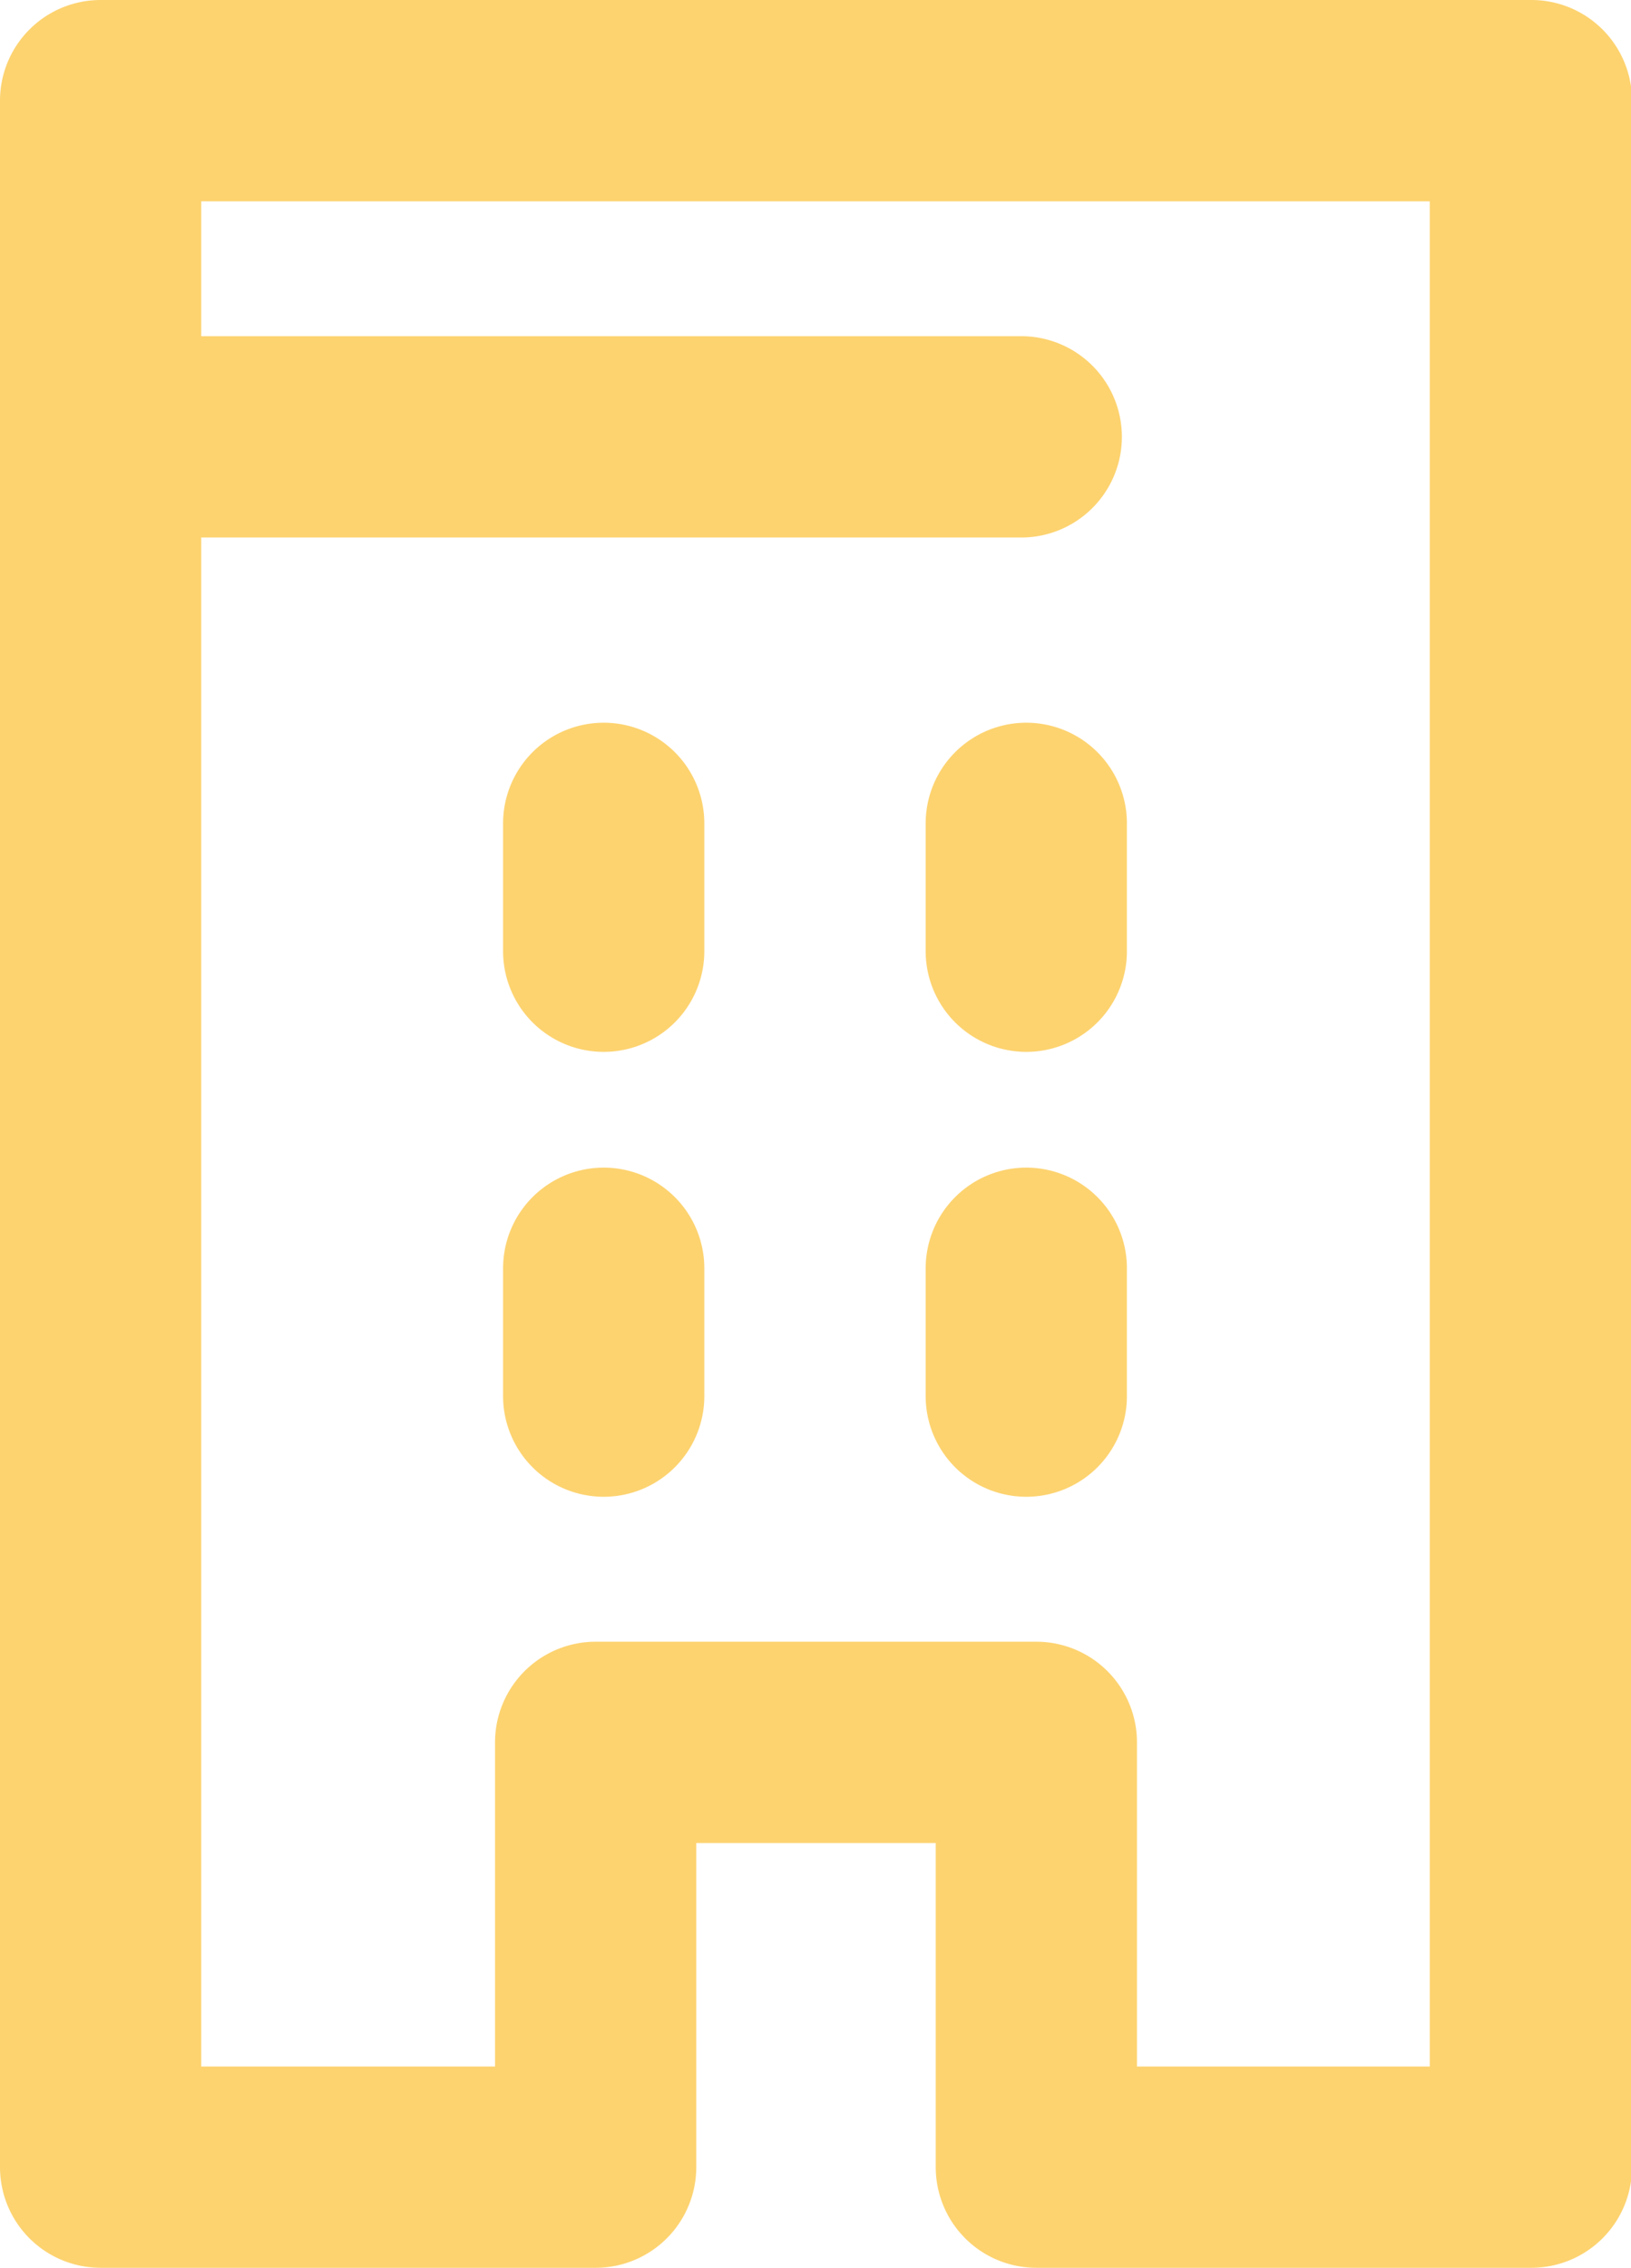<svg xmlns="http://www.w3.org/2000/svg" viewBox="0 0 16.21 22.53"><title>icon--building</title><path d="M6,7.18a1,1,0,0,0-1,1V9.45a1,1,0,1,0,2,0V8.18A1,1,0,0,0,6,7.18Z" fill="#fdd370"/><path d="M10.2,7.18a1,1,0,0,0-1,1V9.45a1,1,0,1,0,2,0V8.18A1,1,0,0,0,10.2,7.18Z" fill="#fdd370"/><path d="M6,11.6a1,1,0,0,0-1,1v1.27a1,1,0,1,0,2,0V12.6A1,1,0,0,0,6,11.6Z" fill="#fdd370"/><path d="M10.2,11.6a1,1,0,0,0-1,1v1.27a1,1,0,1,0,2,0V12.6A1,1,0,0,0,10.2,11.6Z" fill="#fdd370"/><path d="M15.21,0H1A1,1,0,0,0,0,1V21.53a1,1,0,0,0,1,1H5.92a1,1,0,0,0,1-1V18.31H9.3v3.22a1,1,0,0,0,1,1h4.92a1,1,0,0,0,1-1V1A1,1,0,0,0,15.21,0Zm-1,20.53H11.3V17.31a1,1,0,0,0-1-1H5.92a1,1,0,0,0-1,1v3.22H2V5.34h8.15a1,1,0,0,0,0-2H2V2H14.21Z" fill="#fdd370"/></svg>